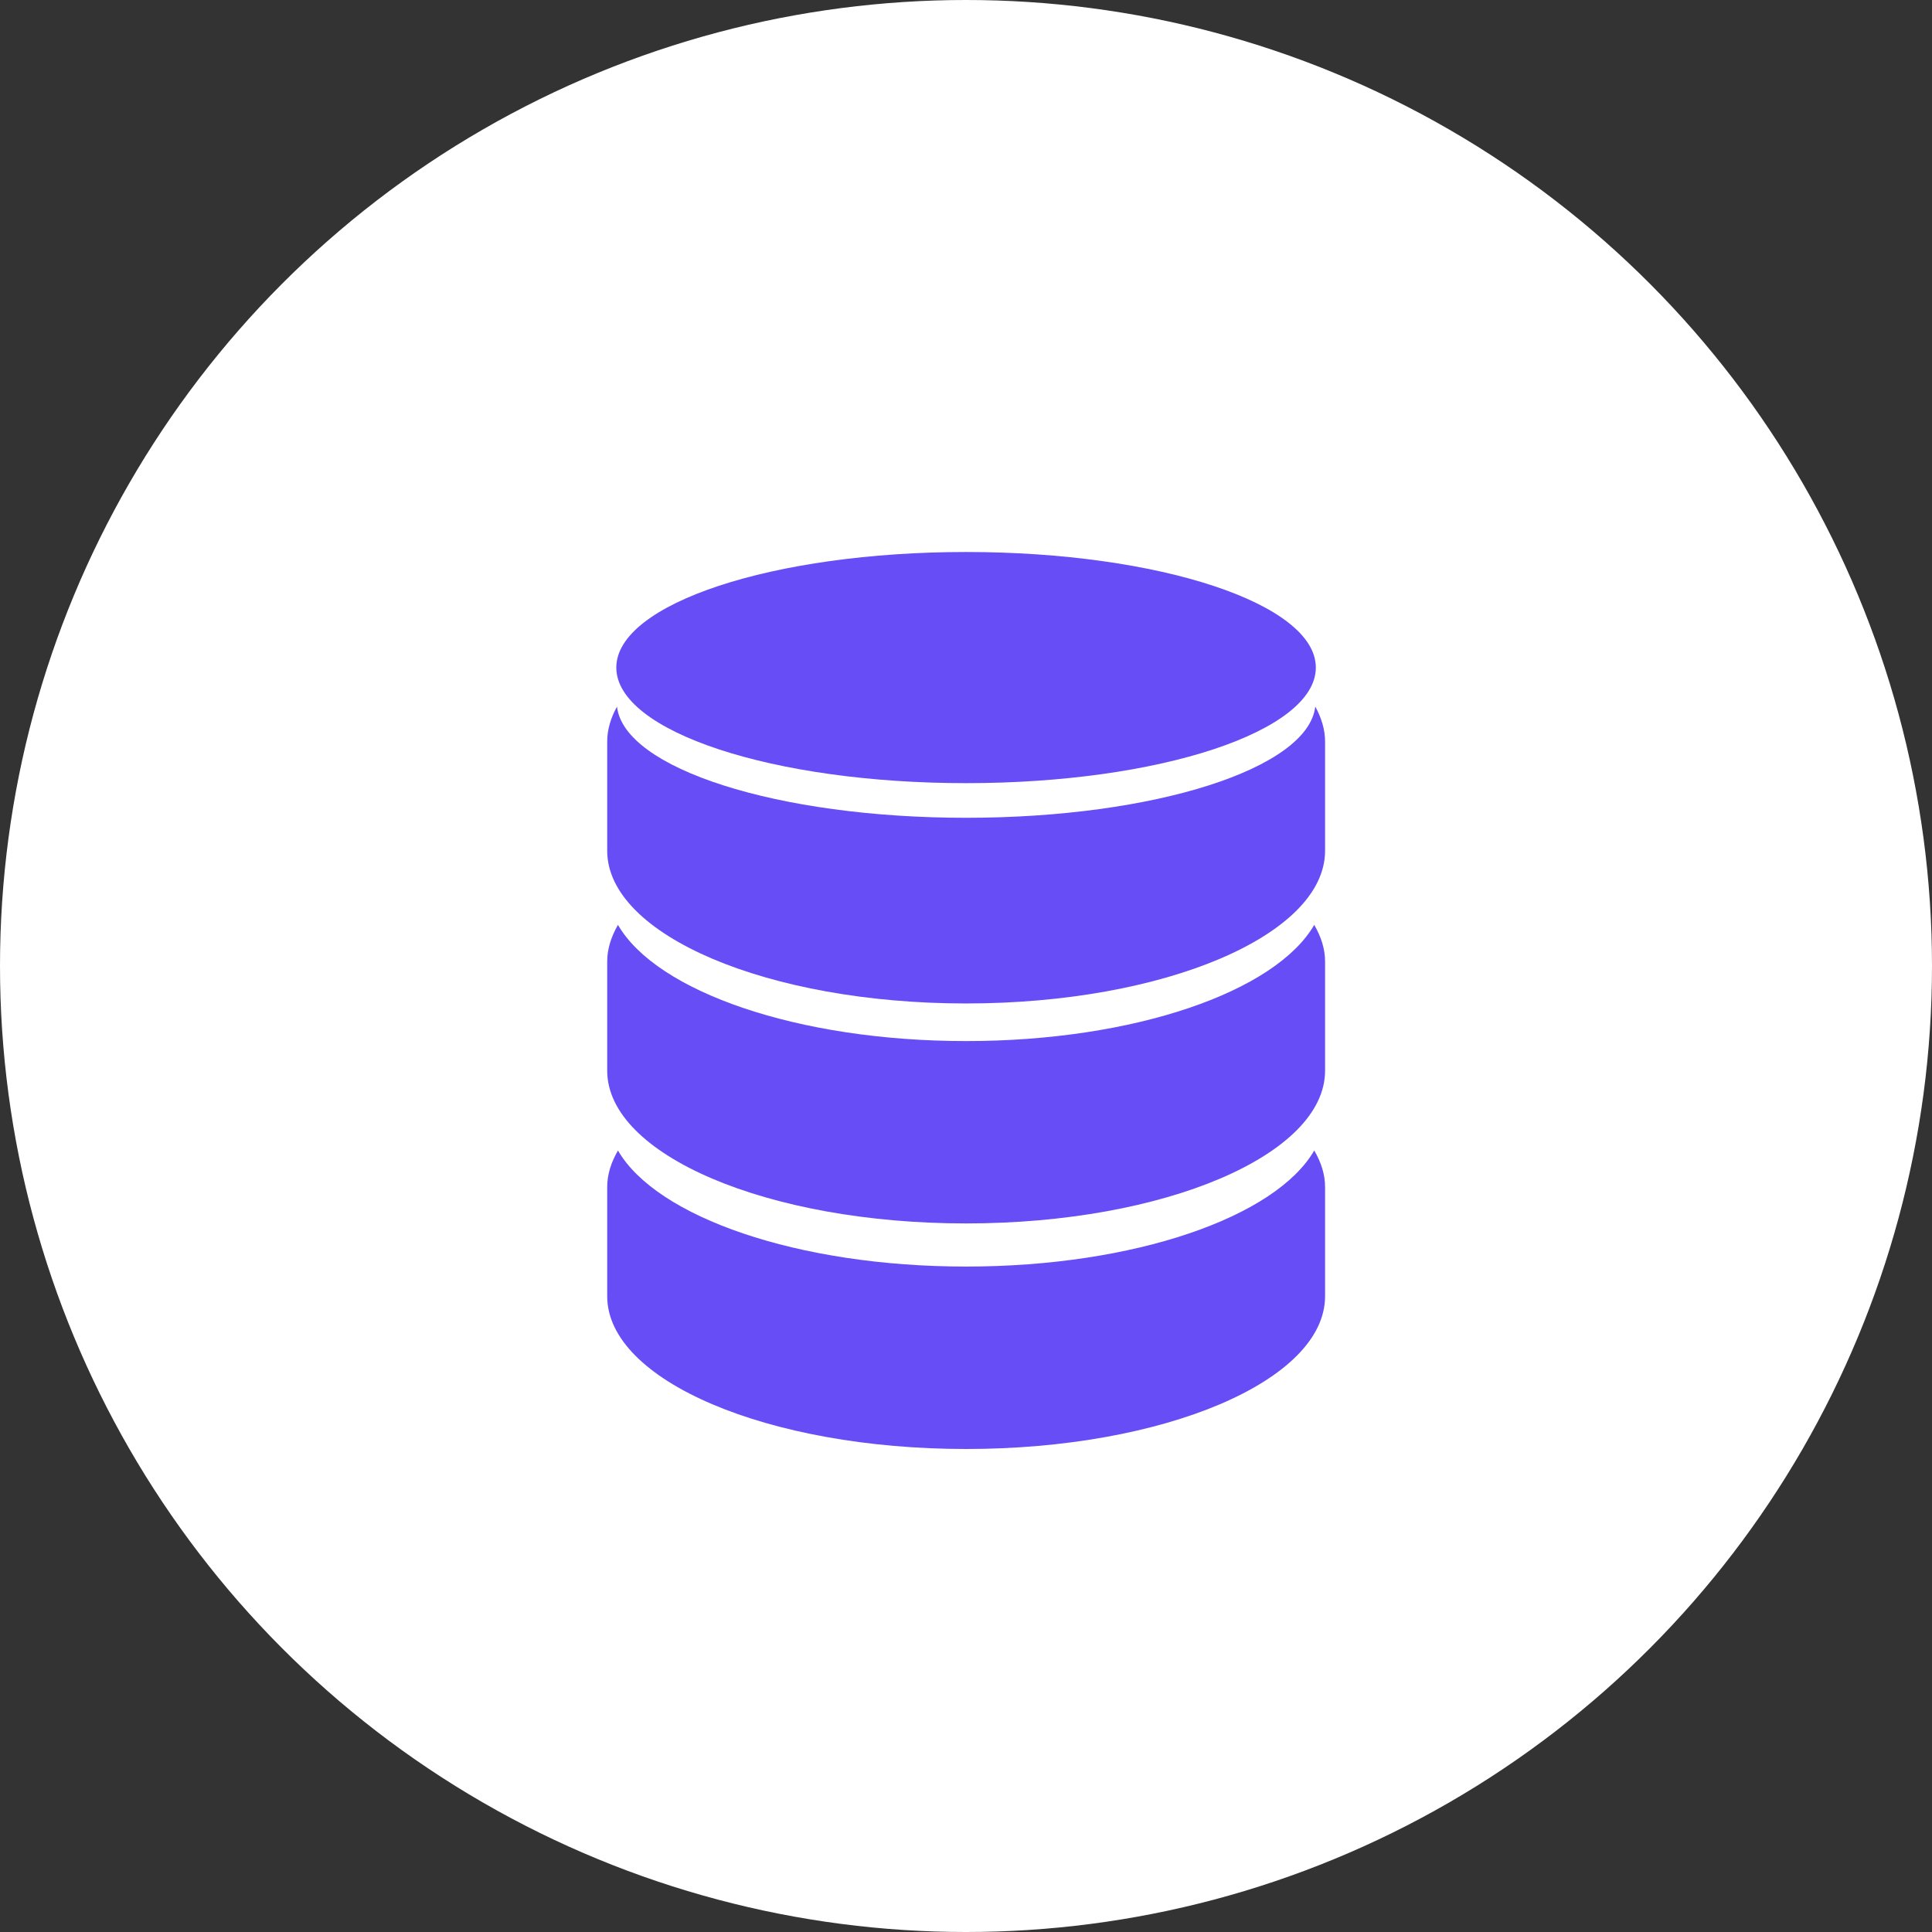 <svg width="28" height="28" viewBox="0 0 28 28" fill="none" xmlns="http://www.w3.org/2000/svg">
<rect x="0" y="0" width="28" height="28" fill="#333333" stroke="none"/>
<circle cx="14" cy="14" r="14" fill="white"/>
<path d="M14.001 15.088C11.56 15.088 9.514 14.371 8.956 13.404C8.858 13.575 8.8 13.751 8.8 13.935V15.517C8.8 16.739 11.129 17.731 14.001 17.731C16.874 17.731 19.204 16.739 19.204 15.517V13.935C19.204 13.751 19.146 13.575 19.047 13.404C18.488 14.371 16.444 15.088 14.001 15.088Z" fill="#674DF6"/>
<path d="M14.001 18.356C11.56 18.356 9.514 17.639 8.956 16.674C8.858 16.843 8.8 17.02 8.8 17.203V18.786C8.8 20.009 11.129 21 14.001 21C16.874 21 19.204 20.009 19.204 18.786V17.203C19.204 17.02 19.146 16.843 19.047 16.674C18.488 17.639 16.444 18.356 14.001 18.356Z" fill="#674DF6"/>
<path d="M19.062 10.24C18.959 11.136 16.737 11.852 14.001 11.852C11.266 11.852 9.043 11.136 8.942 10.241C8.852 10.403 8.8 10.573 8.8 10.748V12.33C8.8 13.552 11.129 14.543 14.001 14.543C16.874 14.543 19.204 13.553 19.204 12.33V10.748C19.204 10.573 19.151 10.403 19.062 10.24Z" fill="#674DF6"/>
<path d="M14.001 11.35C16.801 11.35 19.07 10.601 19.07 9.675C19.07 8.75 16.801 8 14.001 8C11.202 8 8.932 8.75 8.932 9.675C8.932 10.601 11.202 11.35 14.001 11.35Z" fill="#674DF6"/>
</svg>
